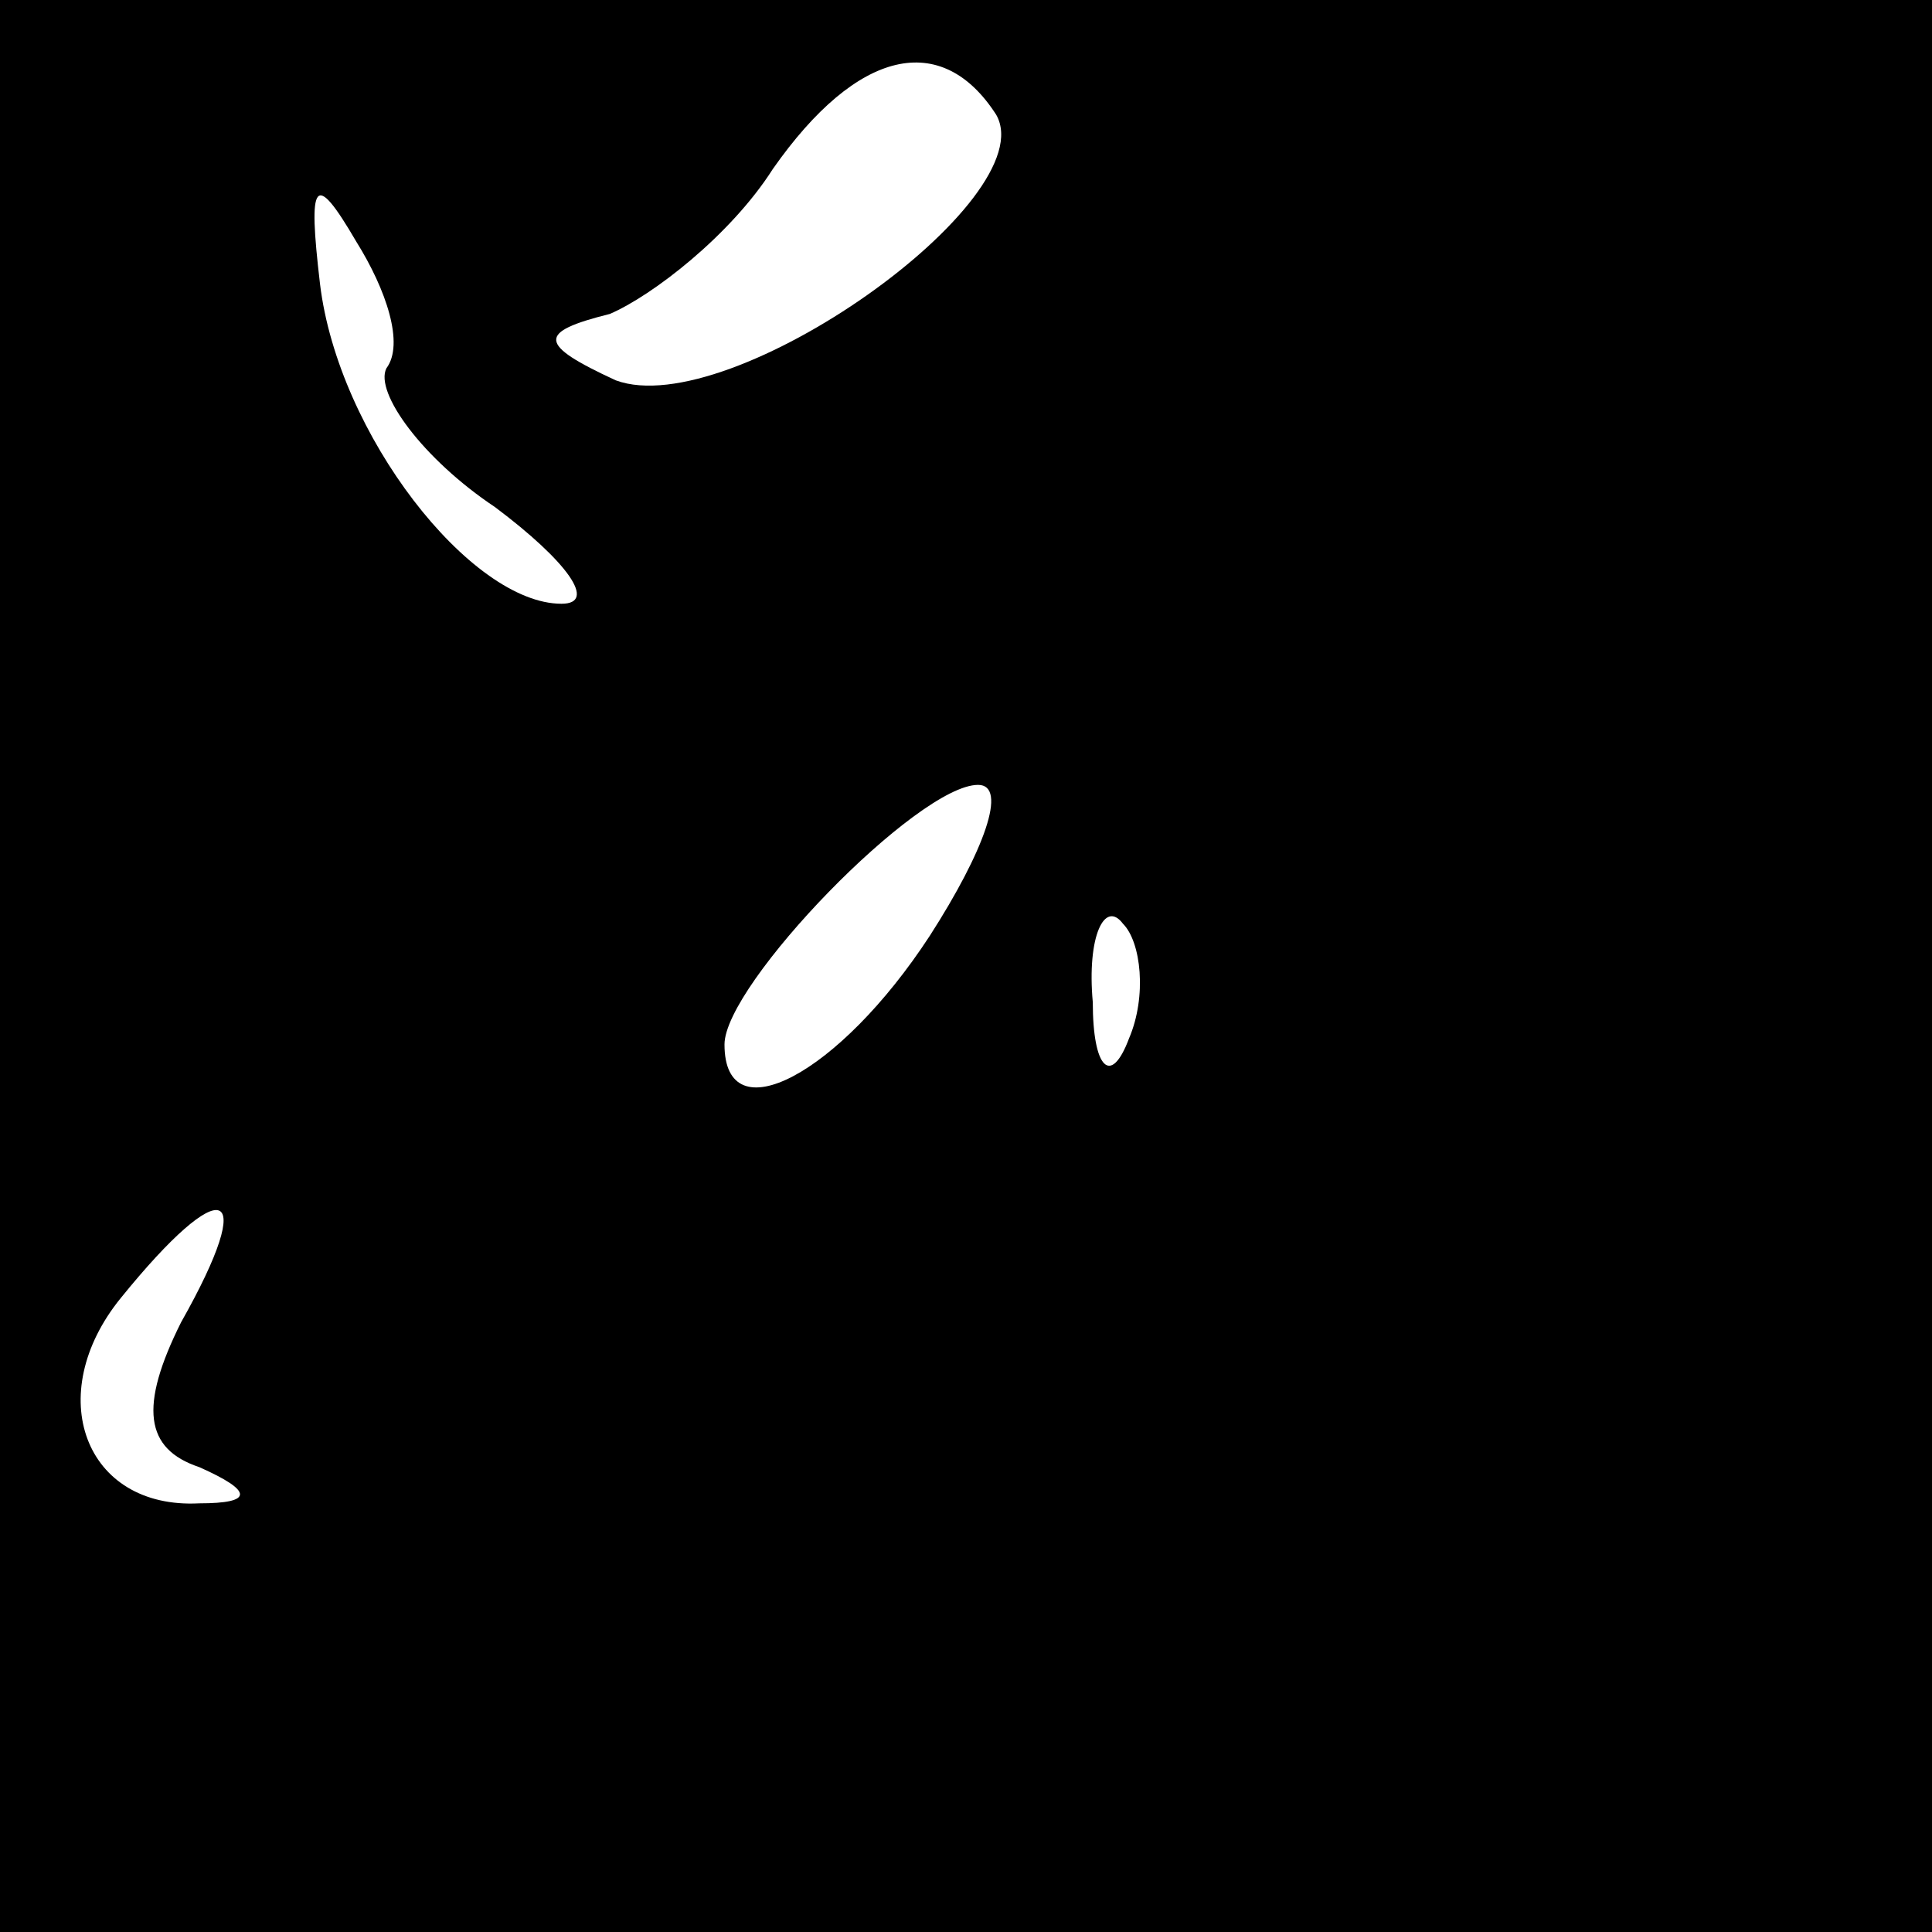 <?xml version="1.0" standalone="no"?>
<!DOCTYPE svg PUBLIC "-//W3C//DTD SVG 20010904//EN"
 "http://www.w3.org/TR/2001/REC-SVG-20010904/DTD/svg10.dtd">
<svg version="1.0" xmlns="http://www.w3.org/2000/svg"
 width="32pt" height="32pt" viewBox="0 0 32 32"
 preserveAspectRatio="xMidYMid meet">
<rect x="0" y="0" width="32" height="32" fill="#808080" stroke="none"/>
<g transform="translate(0,32) scale(0.1,-0.1)"
fill="#000000" stroke="none">
<path fill="#000000" stroke="none" d="M0 160 l0 -160 160 0 160 0 0 160 0
160 -160 0 -160 0 0 -160z"/>
<path fill="#ffffff" stroke="none" d="M165 301 c8 -14 -44 -51 -63 -44 -13 6
-13 8 -1 11 7 3 20 13 27 24 14 20 28 23 37 9z"/>
<path fill="#ffffff" stroke="none" d="M64 259 c-2 -4 6 -15 18 -23 12 -9 17
-16 11 -16 -15 0 -37 28 -40 53 -2 17 -1 19 6 7 5 -8 8 -17 5 -21z"/>
<path fill="#ffffff" stroke="none" d="M154 165 c-15 -23 -34 -33 -34 -18 0
10 32 43 42 43 5 0 1 -11 -8 -25z"/>
<path fill="#ffffff" stroke="none" d="M187 148 c-3 -8 -6 -5 -6 6 -1 11 2 17
5 13 3 -3 4 -12 1 -19z"/>
<path fill="#ffffff" stroke="none" d="M30 101 c-7 -14 -6 -21 3 -24 9 -4 9
-6 0 -6 -19 -1 -26 18 -13 34 17 21 23 19 10 -4z"/>
</g>
</svg>

